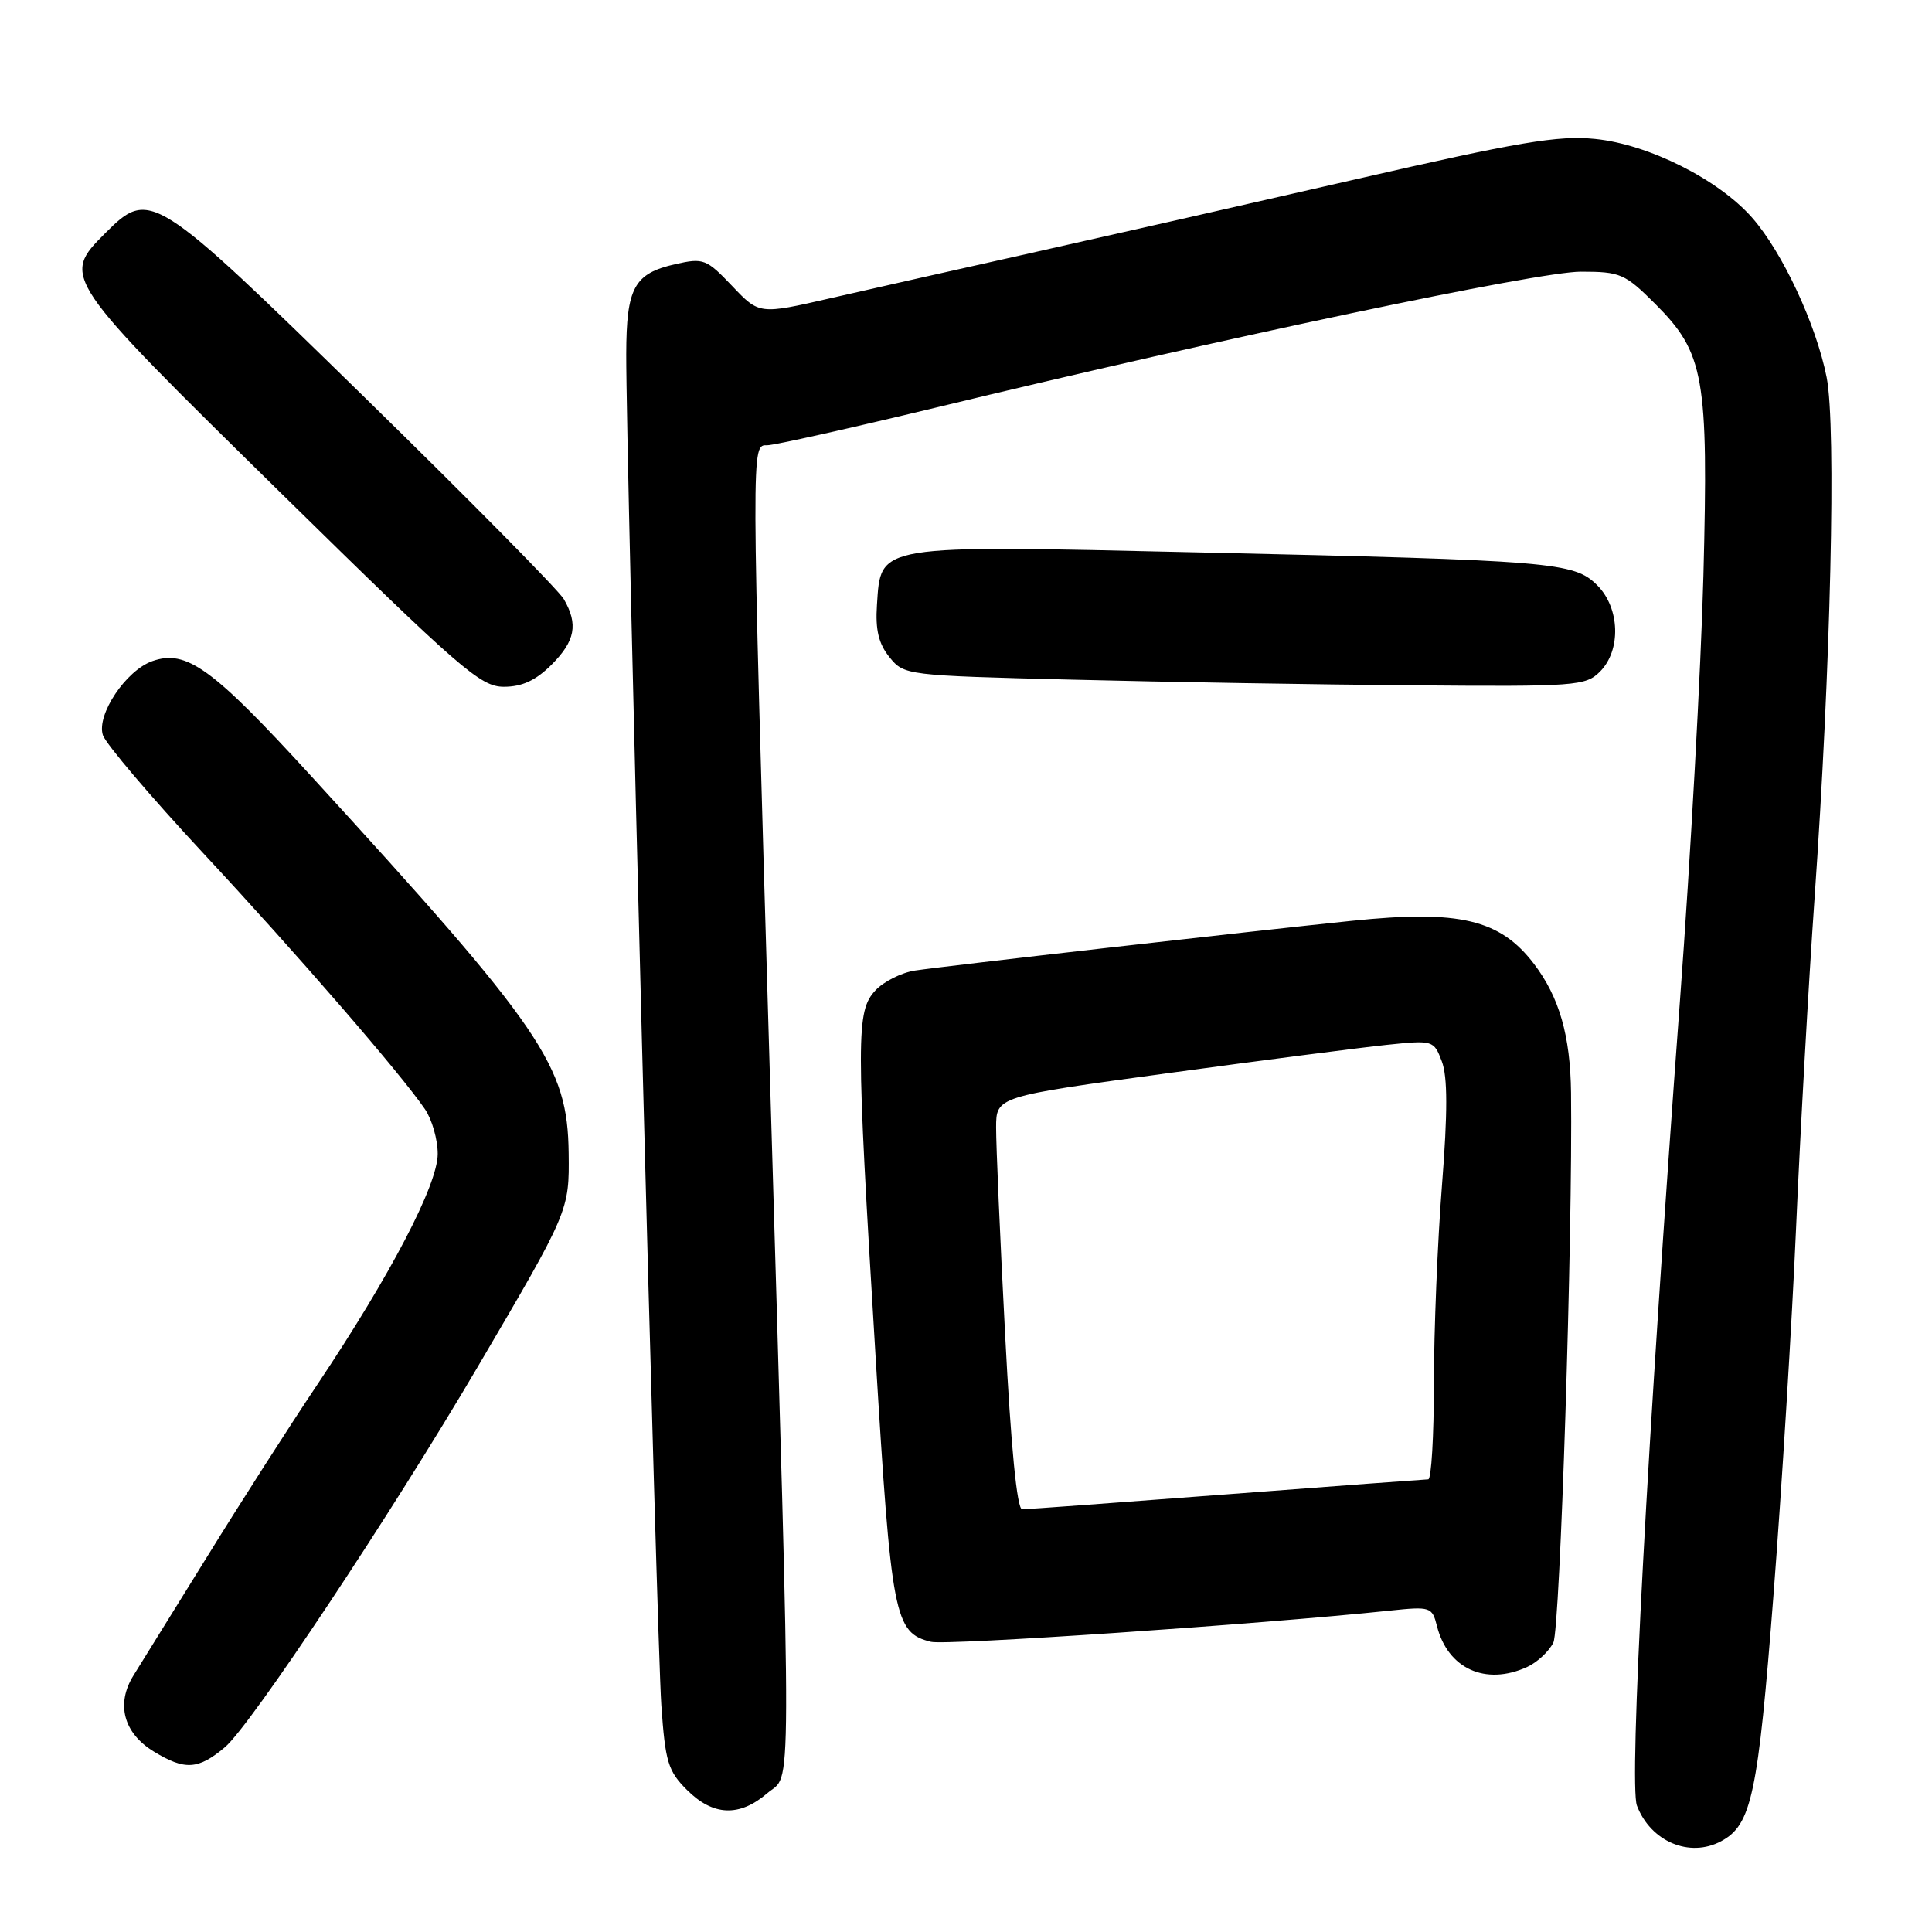 <?xml version="1.0" encoding="UTF-8" standalone="no"?>
<!DOCTYPE svg PUBLIC "-//W3C//DTD SVG 1.1//EN" "http://www.w3.org/Graphics/SVG/1.1/DTD/svg11.dtd" >
<svg xmlns="http://www.w3.org/2000/svg" xmlns:xlink="http://www.w3.org/1999/xlink" version="1.1" viewBox="0 0 256 256">
 <g >
 <path fill="currentColor"
d=" M 228.06 243.97 C 232.10 241.81 232.94 237.84 235.00 211.30 C 236.10 197.11 237.45 175.15 238.00 162.50 C 238.55 149.85 239.65 130.28 240.44 119.00 C 242.58 88.60 243.33 56.52 242.04 50.00 C 240.66 43.02 236.19 33.43 232.18 28.86 C 227.71 23.77 218.43 19.11 211.35 18.41 C 206.45 17.92 201.28 18.79 179.50 23.79 C 165.20 27.07 145.85 31.46 136.50 33.55 C 127.15 35.64 115.25 38.32 110.06 39.51 C 100.61 41.68 100.61 41.68 97.02 37.90 C 93.60 34.31 93.22 34.16 89.49 35.00 C 84.02 36.24 83.00 38.10 82.98 46.94 C 82.94 60.10 87.02 217.12 87.63 225.93 C 88.15 233.45 88.51 234.67 91.03 237.18 C 94.49 240.64 97.98 240.78 101.66 237.62 C 104.96 234.77 104.94 241.93 101.97 141.00 C 99.52 57.71 99.53 59.00 101.67 59.00 C 102.59 59.00 112.60 56.76 123.92 54.03 C 162.35 44.73 203.80 36.00 209.46 36.00 C 214.71 36.00 215.31 36.26 219.34 40.28 C 225.83 46.78 226.39 49.95 225.71 76.30 C 225.39 88.51 224.00 113.80 222.61 132.50 C 218.25 191.39 215.84 236.45 216.90 239.25 C 218.72 244.02 223.88 246.21 228.06 243.97 Z  M 29.81 231.51 C 33.23 228.62 51.79 200.70 63.35 181.03 C 75.42 160.48 75.44 160.42 75.35 152.78 C 75.20 141.16 71.99 136.45 41.20 102.80 C 28.12 88.50 24.69 86.02 20.19 87.60 C 16.69 88.83 12.77 94.69 13.63 97.40 C 13.99 98.53 19.96 105.56 26.89 113.01 C 39.37 126.41 53.04 142.19 56.31 146.97 C 57.24 148.33 58.00 151.00 58.00 152.89 C 58.00 156.99 51.78 168.90 42.05 183.46 C 38.35 188.98 31.77 199.26 27.42 206.31 C 23.06 213.36 18.69 220.40 17.71 221.97 C 15.33 225.76 16.36 229.64 20.38 232.09 C 24.50 234.60 26.26 234.50 29.81 231.51 Z  M 202.34 220.89 C 203.68 220.28 205.25 218.82 205.83 217.64 C 206.72 215.81 208.40 163.57 208.17 144.79 C 208.08 137.22 206.61 132.12 203.26 127.72 C 198.76 121.82 193.38 120.54 179.16 122.01 C 165.93 123.37 125.25 128.00 121.25 128.60 C 119.46 128.87 117.09 130.06 116.00 131.23 C 113.43 133.99 113.43 137.17 116.00 179.43 C 118.12 214.37 118.49 216.33 123.36 217.55 C 125.35 218.05 166.80 215.24 184.12 213.42 C 189.55 212.85 189.76 212.92 190.40 215.44 C 191.82 221.11 196.84 223.40 202.34 220.89 Z  M 73.08 88.08 C 76.22 84.93 76.64 82.73 74.71 79.39 C 74.05 78.23 62.16 66.19 48.30 52.64 C 20.27 25.23 19.87 24.98 13.92 30.92 C 8.13 36.72 8.20 36.82 37.14 65.25 C 61.04 88.72 63.66 91.00 66.76 91.00 C 69.18 91.00 70.99 90.16 73.08 88.08 Z  M 212.00 89.00 C 214.83 86.17 214.66 80.56 211.64 77.55 C 208.57 74.48 205.87 74.26 159.00 73.20 C 115.79 72.22 116.74 72.06 116.20 80.18 C 115.98 83.46 116.43 85.31 117.86 87.08 C 119.80 89.48 120.05 89.51 142.16 90.06 C 154.45 90.37 174.74 90.71 187.25 90.81 C 208.80 90.99 210.11 90.89 212.00 89.00 Z  M 133.18 176.75 C 132.51 163.96 131.98 151.66 131.99 149.40 C 132.00 145.30 132.00 145.30 154.75 142.20 C 167.26 140.49 180.31 138.81 183.74 138.45 C 189.90 137.81 189.99 137.84 191.05 140.64 C 191.82 142.66 191.83 147.37 191.07 157.05 C 190.48 164.51 190.00 176.33 190.00 183.31 C 190.00 190.29 189.66 196.01 189.25 196.02 C 188.84 196.03 176.80 196.92 162.50 198.01 C 148.20 199.10 136.02 199.99 135.44 199.99 C 134.76 200.00 133.95 191.72 133.18 176.75 Z "/>
</g>
</svg>